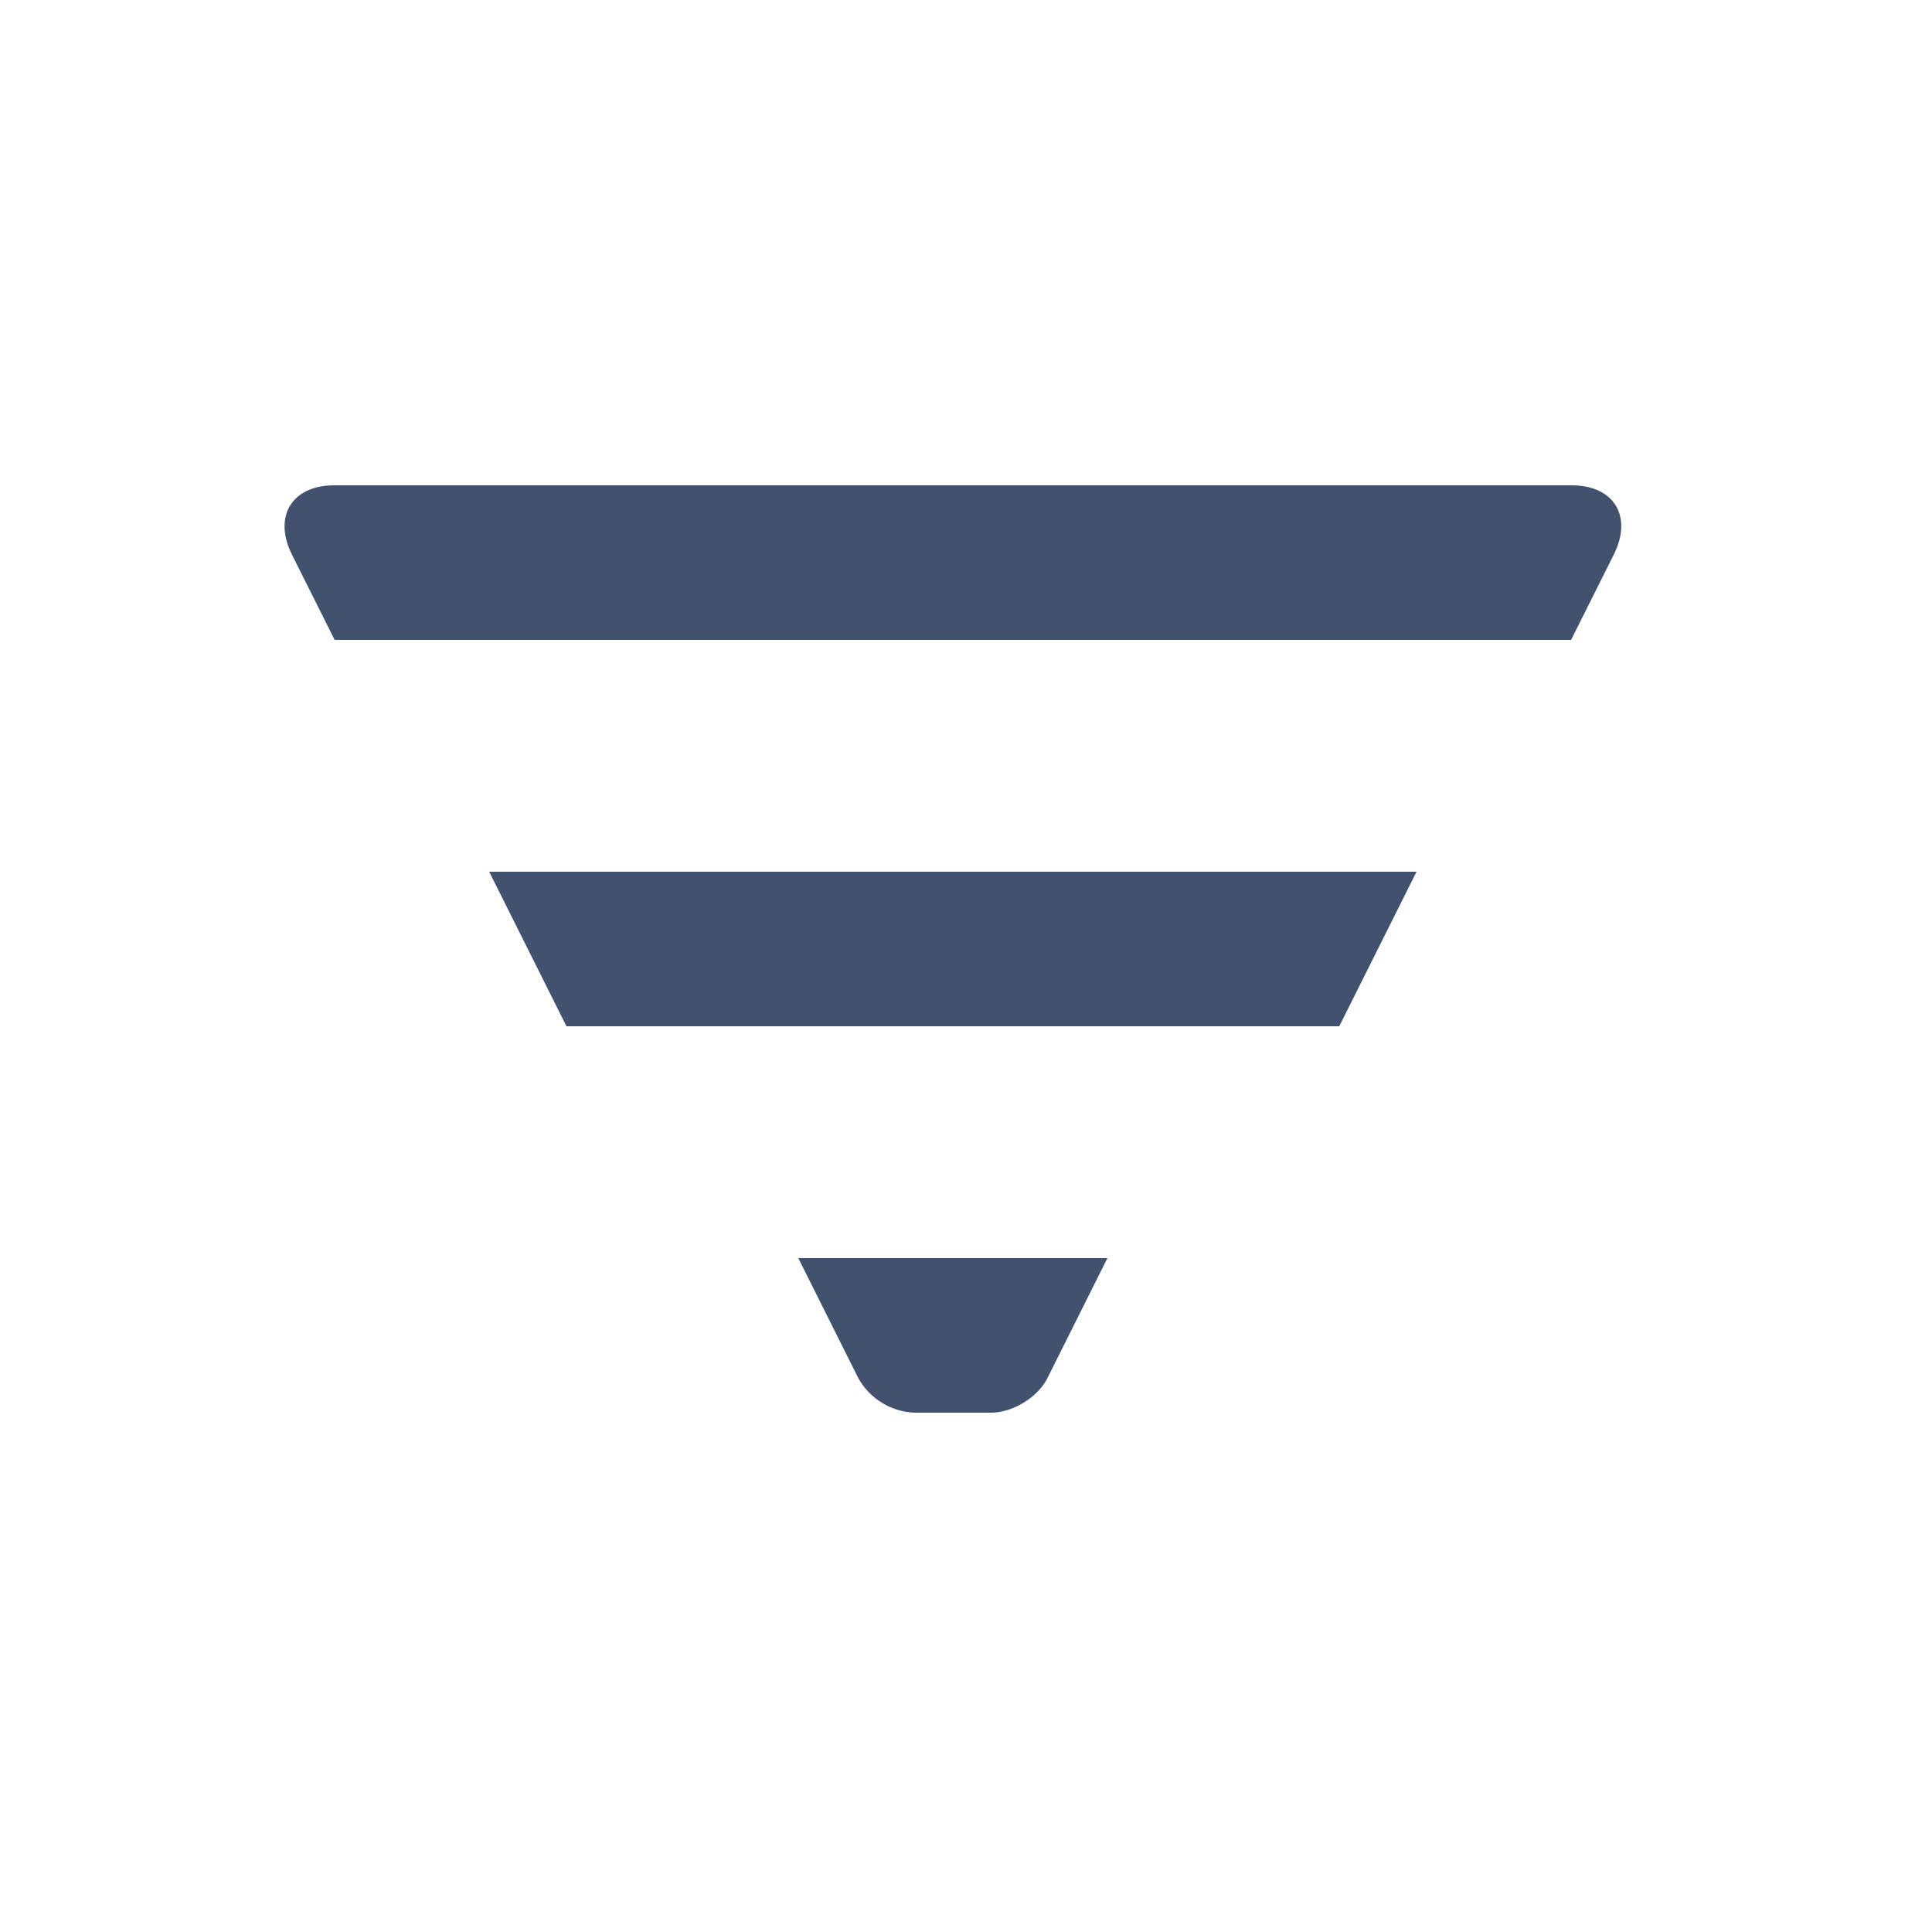 <svg width="25" height="25" viewBox="0 0 25 25" fill="none" xmlns="http://www.w3.org/2000/svg">
<g id="Frame">
<path id="Vector" fill-rule="evenodd" clip-rule="evenodd" d="M7.33 13.28H17.33L18.33 11.28H6.33L7.33 13.28ZM4.323 6.28C3.775 6.28 3.533 6.685 3.777 7.175L4.33 8.28H20.33L20.883 7.175C21.13 6.68 20.885 6.28 20.337 6.28H4.323ZM11.108 17.836C11.181 17.966 11.286 18.075 11.414 18.153C11.541 18.231 11.686 18.275 11.835 18.28H12.825C13.104 18.28 13.43 18.08 13.552 17.836L14.33 16.28H10.33L11.108 17.836Z" fill="#42526E"/>
</g>
</svg>
